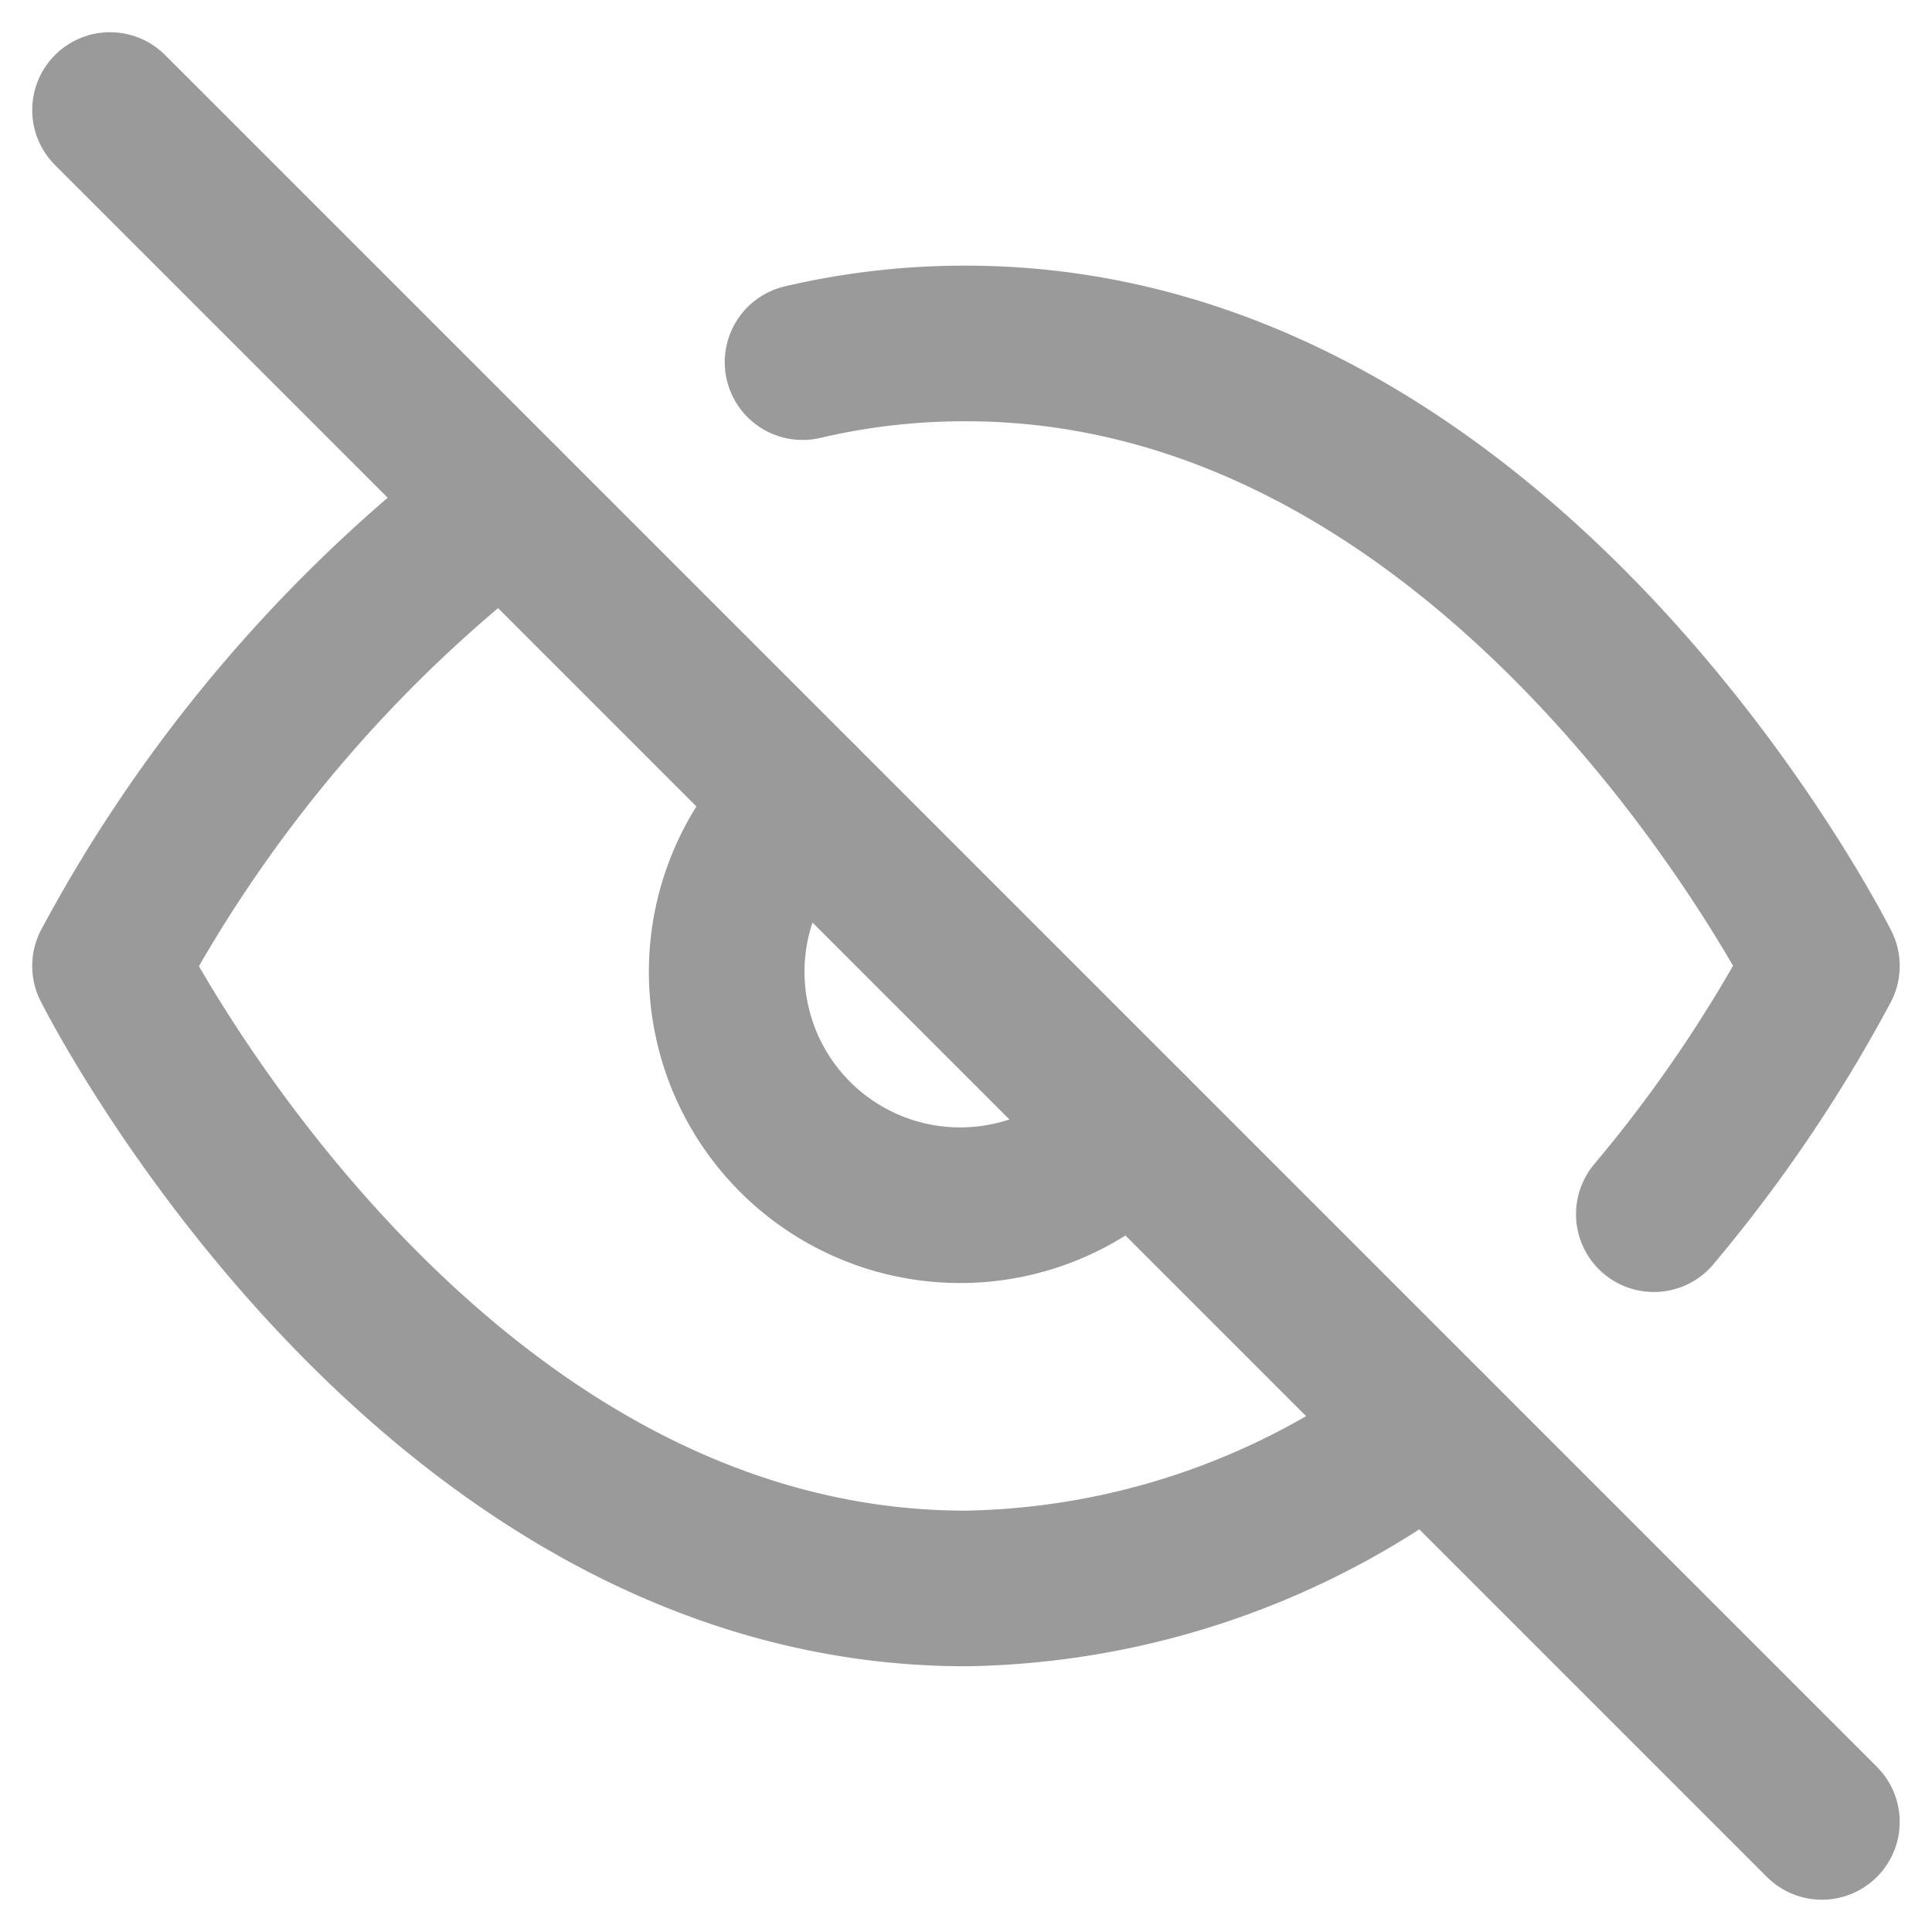 <svg xmlns="http://www.w3.org/2000/svg" width="24.829" height="24.828" viewBox="0 0 24.829 24.828"><defs><style>.a{fill:none;stroke:#9a9a9a;stroke-linecap:round;stroke-linejoin:round;stroke-width:2px;}</style></defs><g transform="translate(0.414 0.414)"><path class="a" d="M17.94,17.94A10.07,10.07,0,0,1,12,20C5,20,1,12,1,12A18.45,18.45,0,0,1,6.06,6.06M9.9,4.24A9.12,9.12,0,0,1,12,4c7,0,11,8,11,8a18.5,18.5,0,0,1-2.16,3.19m-6.72-1.07A3,3,0,1,1,9.88,9.88"/><line class="a" x2="22" y2="22" transform="translate(1 1)"/></g></svg>